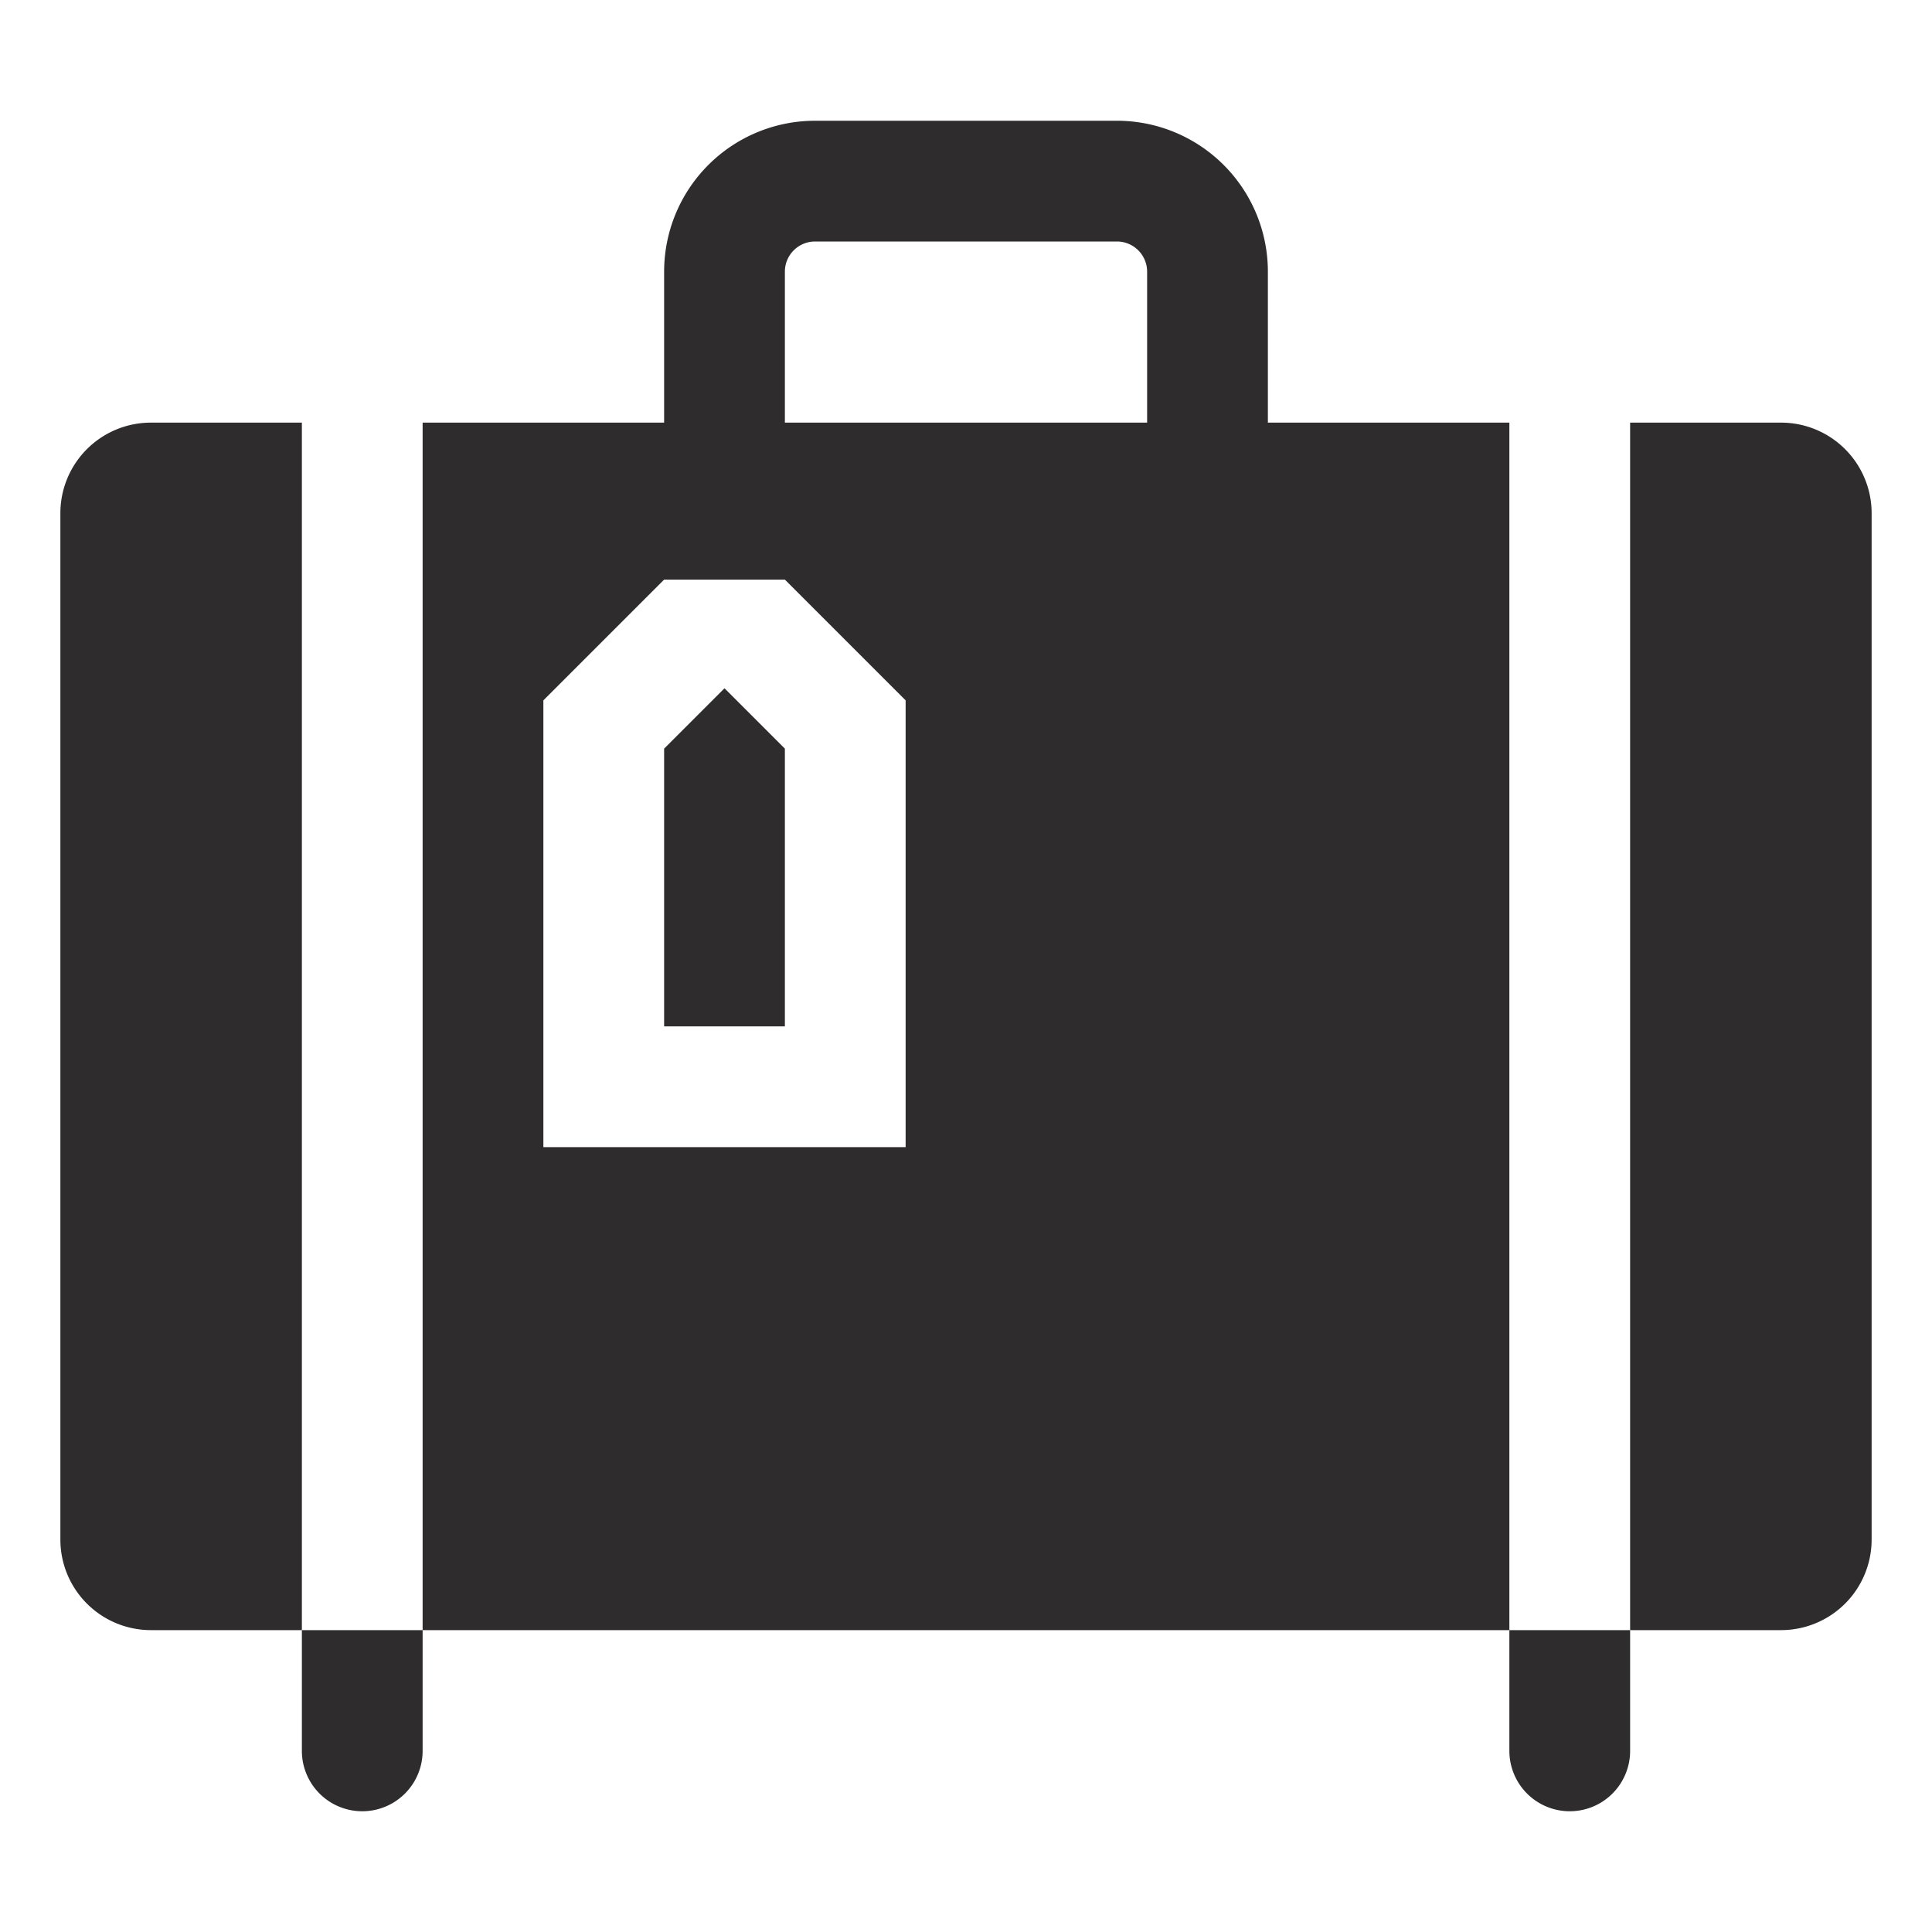 <svg viewBox="0 0 64 64" xmlns="http://www.w3.org/2000/svg"><g fill="#2e2c2d"><path d="m5 14a3 3 0 0 0 -3 3v34a3 3 0 0 0 3 3h5v-40zm54 0h-5v40h5a3 3 0 0 0 3-3v-34a3 3 0 0 0 -3-3z"/><path d="m10 58a2 2 0 0 0 4 0v-4h-4zm40 0a2 2 0 0 0 4 0v-4h-4z"/><path d="m42 14v-5a5 5 0 0 0 -5-5h-10a5 5 0 0 0 -5 5v5h-8v40h36v-40zm-12 24h-12v-14.8l4-4h4l4 4zm8-24h-12v-5a1 1 0 0 1 1-1h10a1 1 0 0 1 1 1z"/><path d="m22 24.8v9.2h4v-9.2l-2-2z"/></g></svg>